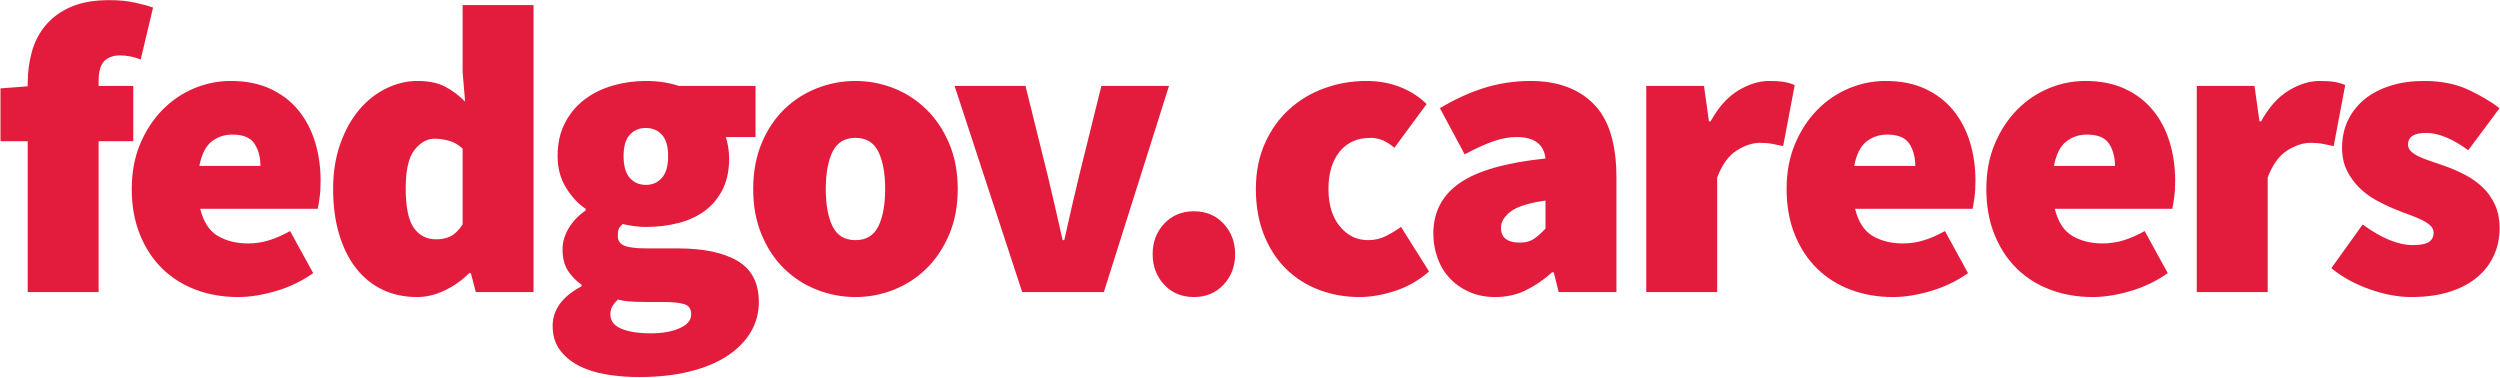 <?xml version="1.0" encoding="UTF-8" standalone="no"?>
<svg width="291px" height="44px" viewBox="0 0 291 44" version="1.1" xmlns="http://www.w3.org/2000/svg" xmlns:xlink="http://www.w3.org/1999/xlink" xmlns:sketch="http://www.bohemiancoding.com/sketch/ns">
    <title>logo</title>
    <description>Created with Sketch (http://www.bohemiancoding.com/sketch)</description>
    <defs></defs>
    <g id="Page-1" stroke="none" stroke-width="1" fill="none" fill-rule="evenodd" sketch:type="MSPage">
        <path d="M16.376,6.928 C15.992,6.768 15.592,6.648 15.176,6.568 C14.76,6.488 14.36,6.448 13.976,6.448 C13.208,6.448 12.6,6.664 12.152,7.096 C11.704,7.528 11.48,8.304 11.48,9.424 L11.48,10 L15.512,10 L15.512,16.432 L11.48,16.432 L11.48,34 L3.224,34 L3.224,16.432 L0.056,16.432 L0.056,10.288 L3.224,10.048 L3.224,9.712 C3.224,8.432 3.384,7.208 3.704,6.04 C4.024,4.872 4.56,3.84 5.312,2.944 C6.064,2.048 7.04,1.336 8.24,0.808 C9.44,0.28 10.936,0.016 12.728,0.016 C13.848,0.016 14.84,0.112 15.704,0.304 C16.568,0.496 17.272,0.688 17.816,0.88 L16.376,6.928 Z M15.336,22 C15.336,20.048 15.664,18.296 16.32,16.744 C16.976,15.192 17.84,13.872 18.912,12.784 C19.984,11.696 21.208,10.864 22.584,10.288 C23.96,9.712 25.384,9.424 26.856,9.424 C28.616,9.424 30.152,9.728 31.464,10.336 C32.776,10.944 33.864,11.776 34.728,12.832 C35.592,13.888 36.24,15.12 36.672,16.528 C37.104,17.936 37.32,19.44 37.32,21.04 C37.32,21.776 37.28,22.432 37.2,23.008 C37.12,23.584 37.048,24.016 36.984,24.304 L23.304,24.304 C23.688,25.84 24.376,26.896 25.368,27.472 C26.36,28.048 27.528,28.336 28.872,28.336 C29.704,28.336 30.512,28.216 31.296,27.976 C32.08,27.736 32.904,27.376 33.768,26.896 L36.456,31.792 C35.144,32.72 33.696,33.416 32.112,33.88 C30.528,34.344 29.064,34.576 27.72,34.576 C25.96,34.576 24.328,34.296 22.824,33.736 C21.32,33.176 20.016,32.36 18.912,31.288 C17.808,30.216 16.936,28.896 16.296,27.328 C15.656,25.76 15.336,23.984 15.336,22 Z M30.312,19.312 C30.312,18.288 30.08,17.424 29.616,16.72 C29.152,16.016 28.296,15.664 27.048,15.664 C26.12,15.664 25.312,15.936 24.624,16.48 C23.936,17.024 23.464,17.968 23.208,19.312 L30.312,19.312 Z M38.776,22 C38.776,20.048 39.056,18.288 39.616,16.72 C40.176,15.152 40.912,13.832 41.824,12.76 C42.736,11.688 43.784,10.864 44.968,10.288 C46.152,9.712 47.352,9.424 48.568,9.424 C49.88,9.424 50.952,9.64 51.784,10.072 C52.616,10.504 53.4,11.088 54.136,11.824 L53.848,8.368 L53.848,0.592 L62.104,0.592 L62.104,34 L55.384,34 L54.808,31.792 L54.616,31.792 C53.784,32.624 52.832,33.296 51.76,33.808 C50.688,34.32 49.624,34.576 48.568,34.576 C47.064,34.576 45.712,34.288 44.512,33.712 C43.312,33.136 42.288,32.304 41.44,31.216 C40.592,30.128 39.936,28.808 39.472,27.256 C39.008,25.704 38.776,23.952 38.776,22 Z M47.224,21.904 C47.224,24.08 47.536,25.616 48.16,26.512 C48.784,27.408 49.656,27.856 50.776,27.856 C51.416,27.856 51.976,27.736 52.456,27.496 C52.936,27.256 53.4,26.8 53.848,26.128 L53.848,17.296 C53.368,16.848 52.84,16.544 52.264,16.384 C51.688,16.224 51.128,16.144 50.584,16.144 C49.72,16.144 48.944,16.576 48.256,17.44 C47.568,18.304 47.224,19.792 47.224,21.904 Z M64.328,37.936 C64.328,36.048 65.448,34.512 67.688,33.328 L67.688,33.136 C67.048,32.688 66.52,32.144 66.104,31.504 C65.688,30.864 65.48,30.032 65.48,29.008 C65.48,28.176 65.72,27.36 66.2,26.56 C66.68,25.76 67.336,25.072 68.168,24.496 L68.168,24.304 C67.304,23.728 66.544,22.912 65.888,21.856 C65.232,20.8 64.904,19.568 64.904,18.16 C64.904,16.688 65.192,15.4 65.768,14.296 C66.344,13.192 67.112,12.28 68.072,11.56 C69.032,10.84 70.128,10.304 71.36,9.952 C72.592,9.6 73.864,9.424 75.176,9.424 C76.584,9.424 77.864,9.616 79.016,10 L87.944,10 L87.944,15.952 L84.488,15.952 C84.584,16.24 84.672,16.608 84.752,17.056 C84.832,17.504 84.872,17.968 84.872,18.448 C84.872,19.856 84.616,21.064 84.104,22.072 C83.592,23.08 82.904,23.904 82.04,24.544 C81.176,25.184 80.152,25.656 78.968,25.96 C77.784,26.264 76.52,26.416 75.176,26.416 C74.376,26.416 73.48,26.304 72.488,26.08 C72.232,26.304 72.072,26.504 72.008,26.68 C71.944,26.856 71.912,27.12 71.912,27.472 C71.912,28.016 72.168,28.392 72.68,28.6 C73.192,28.808 74.056,28.912 75.272,28.912 L78.872,28.912 C81.88,28.912 84.208,29.4 85.856,30.376 C87.504,31.352 88.328,32.944 88.328,35.152 C88.328,36.464 88,37.656 87.344,38.728 C86.688,39.8 85.76,40.72 84.56,41.488 C83.36,42.256 81.904,42.848 80.192,43.264 C78.48,43.68 76.552,43.888 74.408,43.888 C73.032,43.888 71.736,43.784 70.52,43.576 C69.304,43.368 68.24,43.024 67.328,42.544 C66.416,42.064 65.688,41.448 65.144,40.696 C64.6,39.944 64.328,39.024 64.328,37.936 Z M71.048,36.592 C71.048,37.36 71.48,37.92 72.344,38.272 C73.208,38.624 74.344,38.8 75.752,38.8 C77.096,38.8 78.216,38.6 79.112,38.2 C80.008,37.8 80.456,37.264 80.456,36.592 C80.456,35.952 80.176,35.552 79.616,35.392 C79.056,35.232 78.264,35.152 77.24,35.152 L75.368,35.152 C74.408,35.152 73.68,35.128 73.184,35.08 C72.688,35.032 72.264,34.96 71.912,34.864 C71.624,35.152 71.408,35.424 71.264,35.68 C71.12,35.936 71.048,36.24 71.048,36.592 Z M75.176,21.52 C75.944,21.52 76.568,21.248 77.048,20.704 C77.528,20.16 77.768,19.312 77.768,18.16 C77.768,17.04 77.528,16.216 77.048,15.688 C76.568,15.16 75.944,14.896 75.176,14.896 C74.408,14.896 73.784,15.16 73.304,15.688 C72.824,16.216 72.584,17.04 72.584,18.16 C72.584,19.312 72.824,20.16 73.304,20.704 C73.784,21.248 74.408,21.52 75.176,21.52 Z M87.672,22 C87.672,20.016 88,18.24 88.656,16.672 C89.312,15.104 90.192,13.784 91.296,12.712 C92.4,11.64 93.672,10.824 95.112,10.264 C96.552,9.704 98.04,9.424 99.576,9.424 C101.112,9.424 102.592,9.704 104.016,10.264 C105.44,10.824 106.704,11.64 107.808,12.712 C108.912,13.784 109.8,15.104 110.472,16.672 C111.144,18.24 111.48,20.016 111.48,22 C111.48,23.984 111.144,25.76 110.472,27.328 C109.8,28.896 108.912,30.216 107.808,31.288 C106.704,32.36 105.44,33.176 104.016,33.736 C102.592,34.296 101.112,34.576 99.576,34.576 C98.04,34.576 96.552,34.296 95.112,33.736 C93.672,33.176 92.4,32.36 91.296,31.288 C90.192,30.216 89.312,28.896 88.656,27.328 C88,25.76 87.672,23.984 87.672,22 Z M96.12,22 C96.12,23.824 96.384,25.272 96.912,26.344 C97.44,27.416 98.328,27.952 99.576,27.952 C100.824,27.952 101.712,27.416 102.24,26.344 C102.768,25.272 103.032,23.824 103.032,22 C103.032,20.176 102.768,18.728 102.24,17.656 C101.712,16.584 100.824,16.048 99.576,16.048 C98.328,16.048 97.44,16.584 96.912,17.656 C96.384,18.728 96.12,20.176 96.12,22 Z M111.112,10 L119.368,10 L121.96,20.464 C122.536,22.864 123.112,25.36 123.688,27.952 L123.88,27.952 C124.456,25.36 125.032,22.864 125.608,20.464 L128.2,10 L136.072,10 L128.488,34 L118.984,34 L111.112,10 Z M134.168,29.584 C134.168,28.176 134.616,26.992 135.512,26.032 C136.408,25.072 137.56,24.592 138.968,24.592 C140.376,24.592 141.528,25.072 142.424,26.032 C143.32,26.992 143.768,28.176 143.768,29.584 C143.768,30.992 143.32,32.176 142.424,33.136 C141.528,34.096 140.376,34.576 138.968,34.576 C137.56,34.576 136.408,34.096 135.512,33.136 C134.616,32.176 134.168,30.992 134.168,29.584 Z M146.184,22 C146.184,20.016 146.536,18.24 147.24,16.672 C147.944,15.104 148.888,13.784 150.072,12.712 C151.256,11.64 152.624,10.824 154.176,10.264 C155.728,9.704 157.352,9.424 159.048,9.424 C160.488,9.424 161.808,9.664 163.008,10.144 C164.208,10.624 165.224,11.28 166.056,12.112 L162.312,17.2 C161.768,16.752 161.28,16.448 160.848,16.288 C160.416,16.128 159.976,16.048 159.528,16.048 C157.992,16.048 156.792,16.584 155.928,17.656 C155.064,18.728 154.632,20.176 154.632,22 C154.632,23.824 155.072,25.272 155.952,26.344 C156.832,27.416 157.928,27.952 159.24,27.952 C160.008,27.952 160.704,27.792 161.328,27.472 C161.952,27.152 162.536,26.8 163.08,26.416 L166.344,31.6 C165.128,32.656 163.792,33.416 162.336,33.88 C160.88,34.344 159.528,34.576 158.28,34.576 C156.584,34.576 155,34.296 153.528,33.736 C152.056,33.176 150.776,32.36 149.688,31.288 C148.6,30.216 147.744,28.896 147.12,27.328 C146.496,25.76 146.184,23.984 146.184,22 Z M166.84,27.184 C166.84,24.688 167.864,22.728 169.912,21.304 C171.96,19.88 175.288,18.928 179.896,18.448 C179.704,16.784 178.584,15.952 176.536,15.952 C175.672,15.952 174.76,16.12 173.8,16.456 C172.84,16.792 171.736,17.296 170.488,17.968 L167.608,12.592 C169.304,11.568 171.016,10.784 172.744,10.24 C174.472,9.696 176.28,9.424 178.168,9.424 C181.272,9.424 183.712,10.312 185.488,12.088 C187.264,13.864 188.152,16.72 188.152,20.656 L188.152,34 L181.432,34 L180.856,31.696 L180.664,31.696 C179.704,32.56 178.688,33.256 177.616,33.784 C176.544,34.312 175.352,34.576 174.04,34.576 C172.92,34.576 171.912,34.376 171.016,33.976 C170.12,33.576 169.36,33.04 168.736,32.368 C168.112,31.696 167.64,30.912 167.32,30.016 C167,29.12 166.84,28.176 166.84,27.184 Z M174.712,26.512 C174.712,27.664 175.448,28.24 176.92,28.24 C177.592,28.24 178.144,28.088 178.576,27.784 C179.008,27.48 179.448,27.088 179.896,26.608 L179.896,23.344 C177.912,23.632 176.552,24.064 175.816,24.64 C175.08,25.216 174.712,25.84 174.712,26.512 Z M191.624,10 L198.344,10 L198.92,14.128 L199.112,14.128 C200.008,12.496 201.072,11.304 202.304,10.552 C203.536,9.8 204.744,9.424 205.928,9.424 C206.664,9.424 207.256,9.464 207.704,9.544 C208.152,9.624 208.552,9.744 208.904,9.904 L207.56,17.008 C207.112,16.912 206.688,16.824 206.288,16.744 C205.888,16.664 205.416,16.624 204.872,16.624 C204.008,16.624 203.104,16.92 202.16,17.512 C201.216,18.104 200.456,19.152 199.88,20.656 L199.88,34 L191.624,34 L191.624,10 Z M207.96,22 C207.96,20.048 208.288,18.296 208.944,16.744 C209.6,15.192 210.464,13.872 211.536,12.784 C212.608,11.696 213.832,10.864 215.208,10.288 C216.584,9.712 218.008,9.424 219.48,9.424 C221.24,9.424 222.776,9.728 224.088,10.336 C225.4,10.944 226.488,11.776 227.352,12.832 C228.216,13.888 228.864,15.12 229.296,16.528 C229.728,17.936 229.944,19.44 229.944,21.04 C229.944,21.776 229.904,22.432 229.824,23.008 C229.744,23.584 229.672,24.016 229.608,24.304 L215.928,24.304 C216.312,25.84 217,26.896 217.992,27.472 C218.984,28.048 220.152,28.336 221.496,28.336 C222.328,28.336 223.136,28.216 223.92,27.976 C224.704,27.736 225.528,27.376 226.392,26.896 L229.08,31.792 C227.768,32.72 226.32,33.416 224.736,33.88 C223.152,34.344 221.688,34.576 220.344,34.576 C218.584,34.576 216.952,34.296 215.448,33.736 C213.944,33.176 212.64,32.36 211.536,31.288 C210.432,30.216 209.56,28.896 208.92,27.328 C208.28,25.76 207.96,23.984 207.96,22 Z M222.936,19.312 C222.936,18.288 222.704,17.424 222.24,16.72 C221.776,16.016 220.92,15.664 219.672,15.664 C218.744,15.664 217.936,15.936 217.248,16.48 C216.56,17.024 216.088,17.968 215.832,19.312 L222.936,19.312 Z M231.208,22 C231.208,20.048 231.536,18.296 232.192,16.744 C232.848,15.192 233.712,13.872 234.784,12.784 C235.856,11.696 237.08,10.864 238.456,10.288 C239.832,9.712 241.256,9.424 242.728,9.424 C244.488,9.424 246.024,9.728 247.336,10.336 C248.648,10.944 249.736,11.776 250.6,12.832 C251.464,13.888 252.112,15.12 252.544,16.528 C252.976,17.936 253.192,19.44 253.192,21.04 C253.192,21.776 253.152,22.432 253.072,23.008 C252.992,23.584 252.92,24.016 252.856,24.304 L239.176,24.304 C239.56,25.84 240.248,26.896 241.24,27.472 C242.232,28.048 243.4,28.336 244.744,28.336 C245.576,28.336 246.384,28.216 247.168,27.976 C247.952,27.736 248.776,27.376 249.64,26.896 L252.328,31.792 C251.016,32.72 249.568,33.416 247.984,33.88 C246.4,34.344 244.936,34.576 243.592,34.576 C241.832,34.576 240.2,34.296 238.696,33.736 C237.192,33.176 235.888,32.36 234.784,31.288 C233.68,30.216 232.808,28.896 232.168,27.328 C231.528,25.76 231.208,23.984 231.208,22 Z M246.184,19.312 C246.184,18.288 245.952,17.424 245.488,16.72 C245.024,16.016 244.168,15.664 242.92,15.664 C241.992,15.664 241.184,15.936 240.496,16.48 C239.808,17.024 239.336,17.968 239.08,19.312 L246.184,19.312 Z M255.704,10 L262.424,10 L263,14.128 L263.192,14.128 C264.088,12.496 265.152,11.304 266.384,10.552 C267.616,9.8 268.824,9.424 270.008,9.424 C270.744,9.424 271.336,9.464 271.784,9.544 C272.232,9.624 272.632,9.744 272.984,9.904 L271.64,17.008 C271.192,16.912 270.768,16.824 270.368,16.744 C269.968,16.664 269.496,16.624 268.952,16.624 C268.088,16.624 267.184,16.92 266.24,17.512 C265.296,18.104 264.536,19.152 263.96,20.656 L263.96,34 L255.704,34 L255.704,10 Z M275.016,26.128 C277.192,27.728 279.144,28.528 280.872,28.528 C281.736,28.528 282.352,28.408 282.72,28.168 C283.088,27.928 283.272,27.568 283.272,27.088 C283.272,26.768 283.144,26.488 282.888,26.248 C282.632,26.008 282.288,25.784 281.856,25.576 C281.424,25.368 280.936,25.168 280.392,24.976 C279.848,24.784 279.272,24.56 278.664,24.304 C277.96,24.016 277.248,23.672 276.528,23.272 C275.808,22.872 275.16,22.384 274.584,21.808 C274.008,21.232 273.536,20.568 273.168,19.816 C272.8,19.064 272.616,18.192 272.616,17.2 C272.616,16.016 272.848,14.944 273.312,13.984 C273.776,13.024 274.424,12.208 275.256,11.536 C276.088,10.864 277.088,10.344 278.256,9.976 C279.424,9.608 280.712,9.424 282.12,9.424 C284.104,9.424 285.808,9.752 287.232,10.408 C288.656,11.064 289.896,11.792 290.952,12.592 L287.304,17.488 C286.44,16.848 285.592,16.352 284.76,16 C283.928,15.648 283.144,15.472 282.408,15.472 C281,15.472 280.296,15.92 280.296,16.816 C280.296,17.136 280.416,17.408 280.656,17.632 C280.896,17.856 281.224,18.064 281.64,18.256 C282.056,18.448 282.536,18.632 283.08,18.808 C283.624,18.984 284.2,19.184 284.808,19.408 C285.512,19.664 286.232,19.984 286.968,20.368 C287.704,20.752 288.368,21.224 288.96,21.784 C289.552,22.344 290.032,23.016 290.4,23.8 C290.768,24.584 290.952,25.52 290.952,26.608 C290.952,27.728 290.728,28.776 290.28,29.752 C289.832,30.728 289.176,31.576 288.312,32.296 C287.448,33.016 286.376,33.576 285.096,33.976 C283.816,34.376 282.344,34.576 280.68,34.576 C279.144,34.576 277.52,34.272 275.808,33.664 C274.096,33.056 272.616,32.24 271.368,31.216 L275.016,26.128 Z" id="fedgov.careers" fill="#E31C3D" sketch:type="MSShapeGroup"></path>
    </g>
</svg>